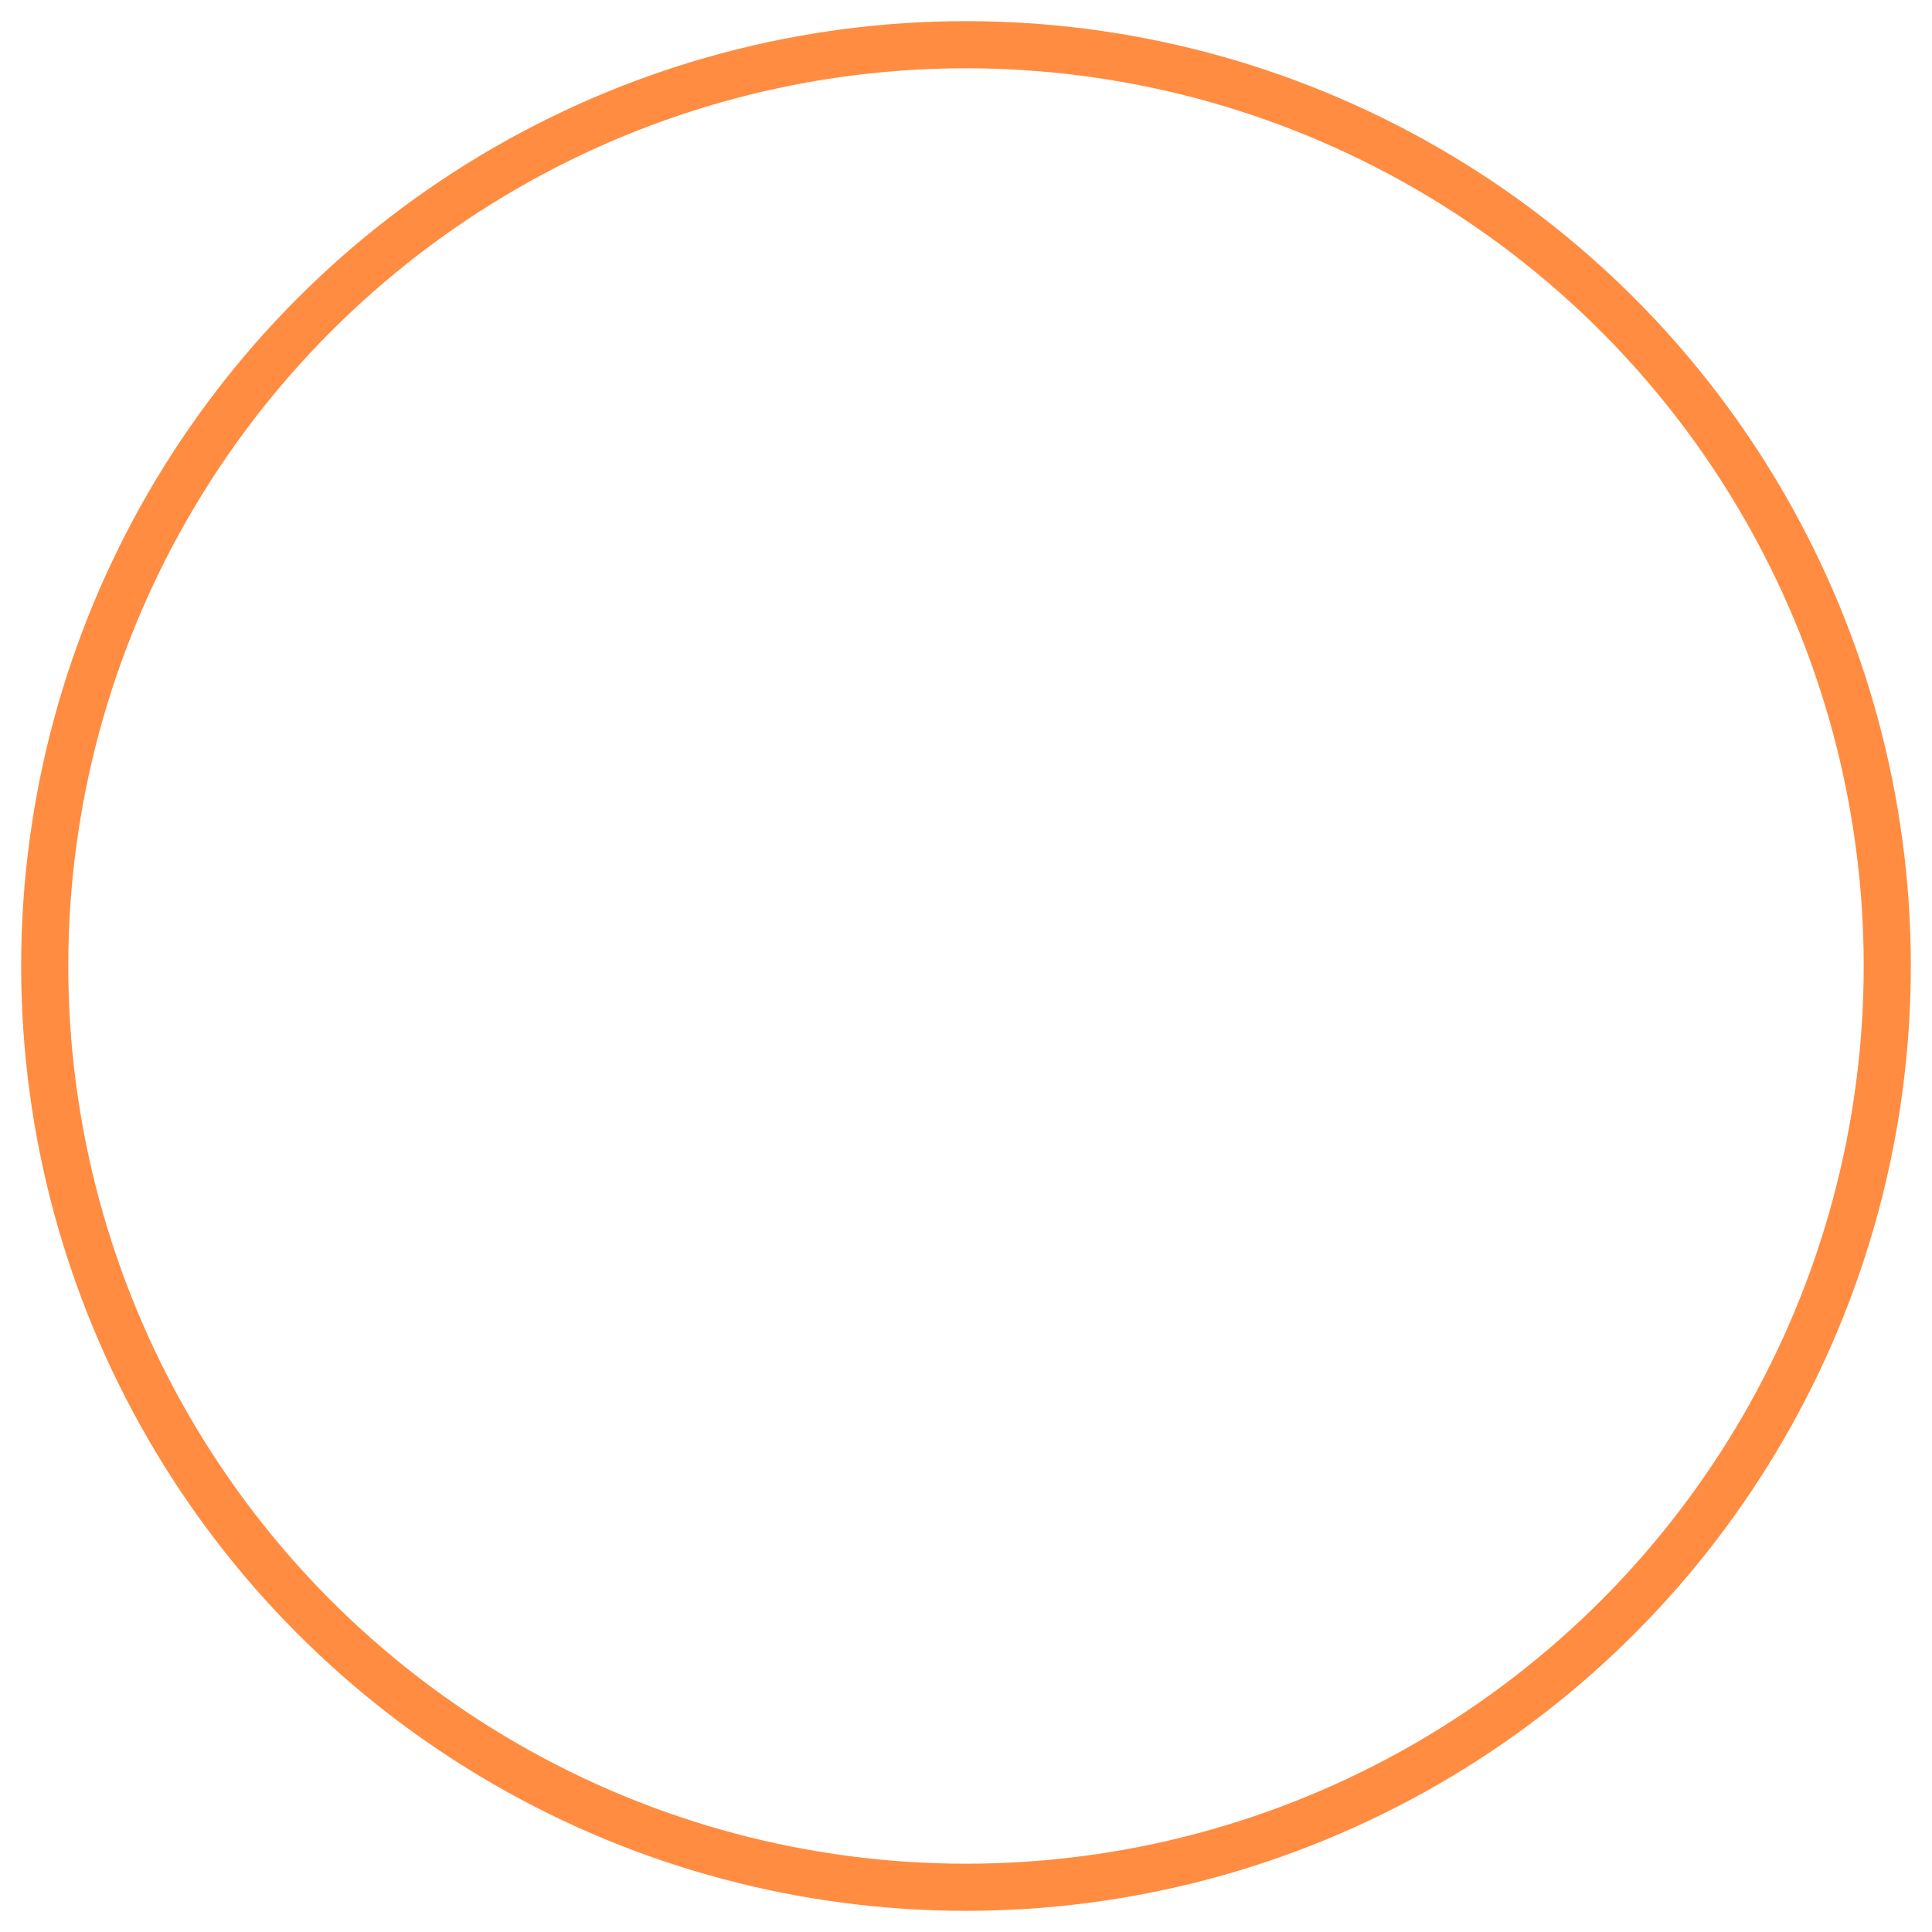 <?xml version="1.0" encoding="UTF-8" standalone="no"?>
<!-- Created with Inkscape (http://www.inkscape.org/) -->

<svg
   xmlns:dc="http://purl.org/dc/elements/1.1/"
   xmlns:cc="http://creativecommons.org/ns#"
   xmlns:rdf="http://www.w3.org/1999/02/22-rdf-syntax-ns#"
   xmlns:svg="http://www.w3.org/2000/svg"
   xmlns="http://www.w3.org/2000/svg"
   xmlns:sodipodi="http://sodipodi.sourceforge.net/DTD/sodipodi-0.dtd"
   xmlns:inkscape="http://www.inkscape.org/namespaces/inkscape"
   id="svg2"
   version="1.1"
   inkscape:version="0.91 r13725"
   width="124.165"
   height="124.165"
   viewBox="0 0 124.165 124.165"
   sodipodi:docname="icon-ring-orange.svg"
   inkscape:export-filename="/home/hhl/.kde/share/apps/ksplash/Themes/siduction_KSplash/images/kdegear-1.png"
   inkscape:export-xdpi="90"
   inkscape:export-ydpi="90">
  <defs
     id="defs6" />
  <sodipodi:namedview
     pagecolor="#6d6d6d"
     bordercolor="#be0e0e"
     borderopacity="1"
     objecttolerance="10"
     gridtolerance="10"
     guidetolerance="10"
     inkscape:pageopacity="0"
     inkscape:pageshadow="2"
     inkscape:window-width="1440"
     inkscape:window-height="853"
     id="namedview4"
     showgrid="false"
     inkscape:zoom="2.97995"
     inkscape:cx="30.074833"
     inkscape:cy="69.568184"
     inkscape:window-x="-7"
     inkscape:window-y="17"
     inkscape:window-maximized="1"
     inkscape:current-layer="svg2"
     borderlayer="true"
     fit-margin-top="0"
     fit-margin-left="0"
     fit-margin-right="0"
     fit-margin-bottom="0" />
  <rect
     style="opacity:1;fill:#1a1a1a;fill-opacity:1;stroke:none;stroke-width:0.39;stroke-linecap:round;stroke-linejoin:round;stroke-miterlimit:4;stroke-dasharray:none;stroke-opacity:1"
     id="rect4166"
     width="151.469"
     height="133.225"
     x="526.455"
     y="-13.461" />
  <circle
     style="opacity:0.748;fill:none;fill-opacity:1;stroke:#ff6600;stroke-width:3.028;stroke-linecap:round;stroke-linejoin:round;stroke-miterlimit:4;stroke-dasharray:none;stroke-opacity:1"
     id="path4134"
     cx="62.082"
     cy="62.082"
     r="59.208" />
</svg>
